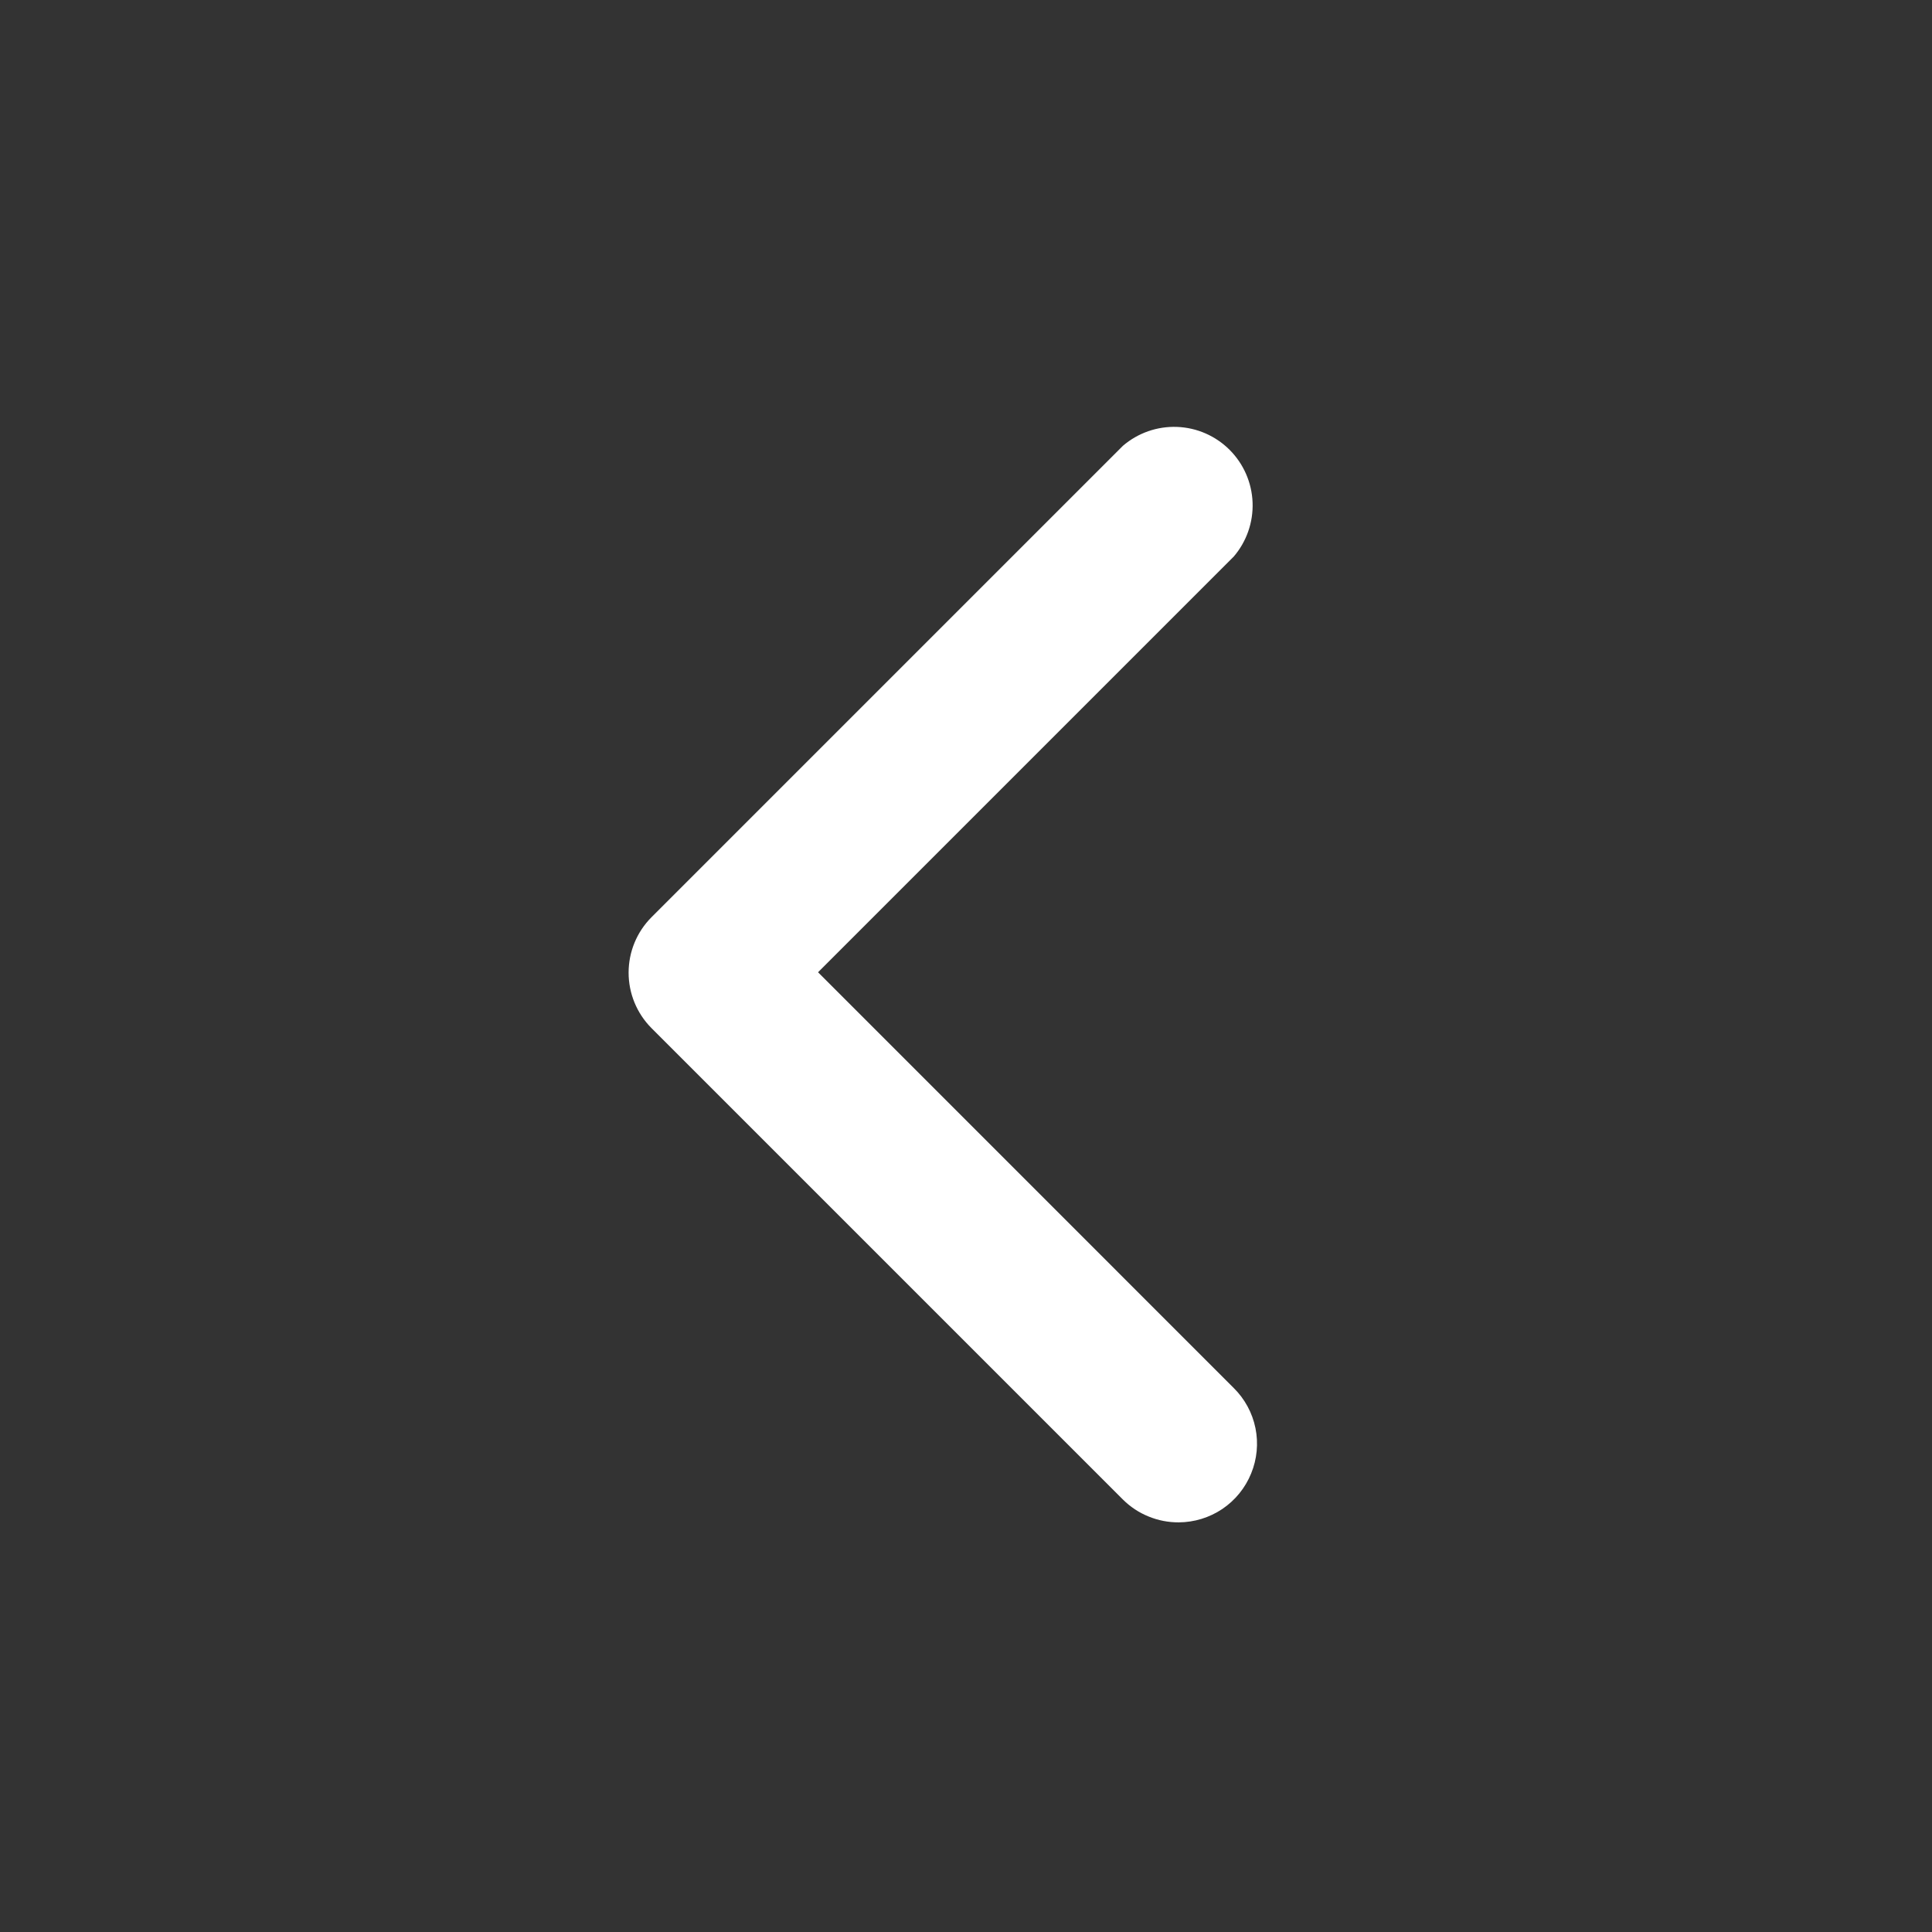 <svg width="33" height="33" viewBox="0 0 33 33" fill="none" xmlns="http://www.w3.org/2000/svg">
<rect x="0" y="0" width="33" height="33" fill="#333333" stroke="none"/>
<path d="M20.134 26.003C19.957 26.004 19.782 25.97 19.619 25.903C19.455 25.837 19.306 25.738 19.181 25.614L11.127 17.56C10.877 17.309 10.737 16.968 10.737 16.614C10.737 16.259 10.877 15.919 11.127 15.668L19.181 7.614C19.438 7.394 19.768 7.279 20.106 7.292C20.444 7.305 20.764 7.445 21.003 7.684C21.242 7.923 21.382 8.244 21.395 8.582C21.408 8.92 21.293 9.25 21.073 9.507L13.973 16.607L21.073 23.708C21.262 23.895 21.391 24.133 21.444 24.393C21.497 24.654 21.471 24.924 21.37 25.169C21.27 25.415 21.099 25.625 20.879 25.774C20.659 25.922 20.399 26.002 20.134 26.003Z" fill="white"/>
</svg>
